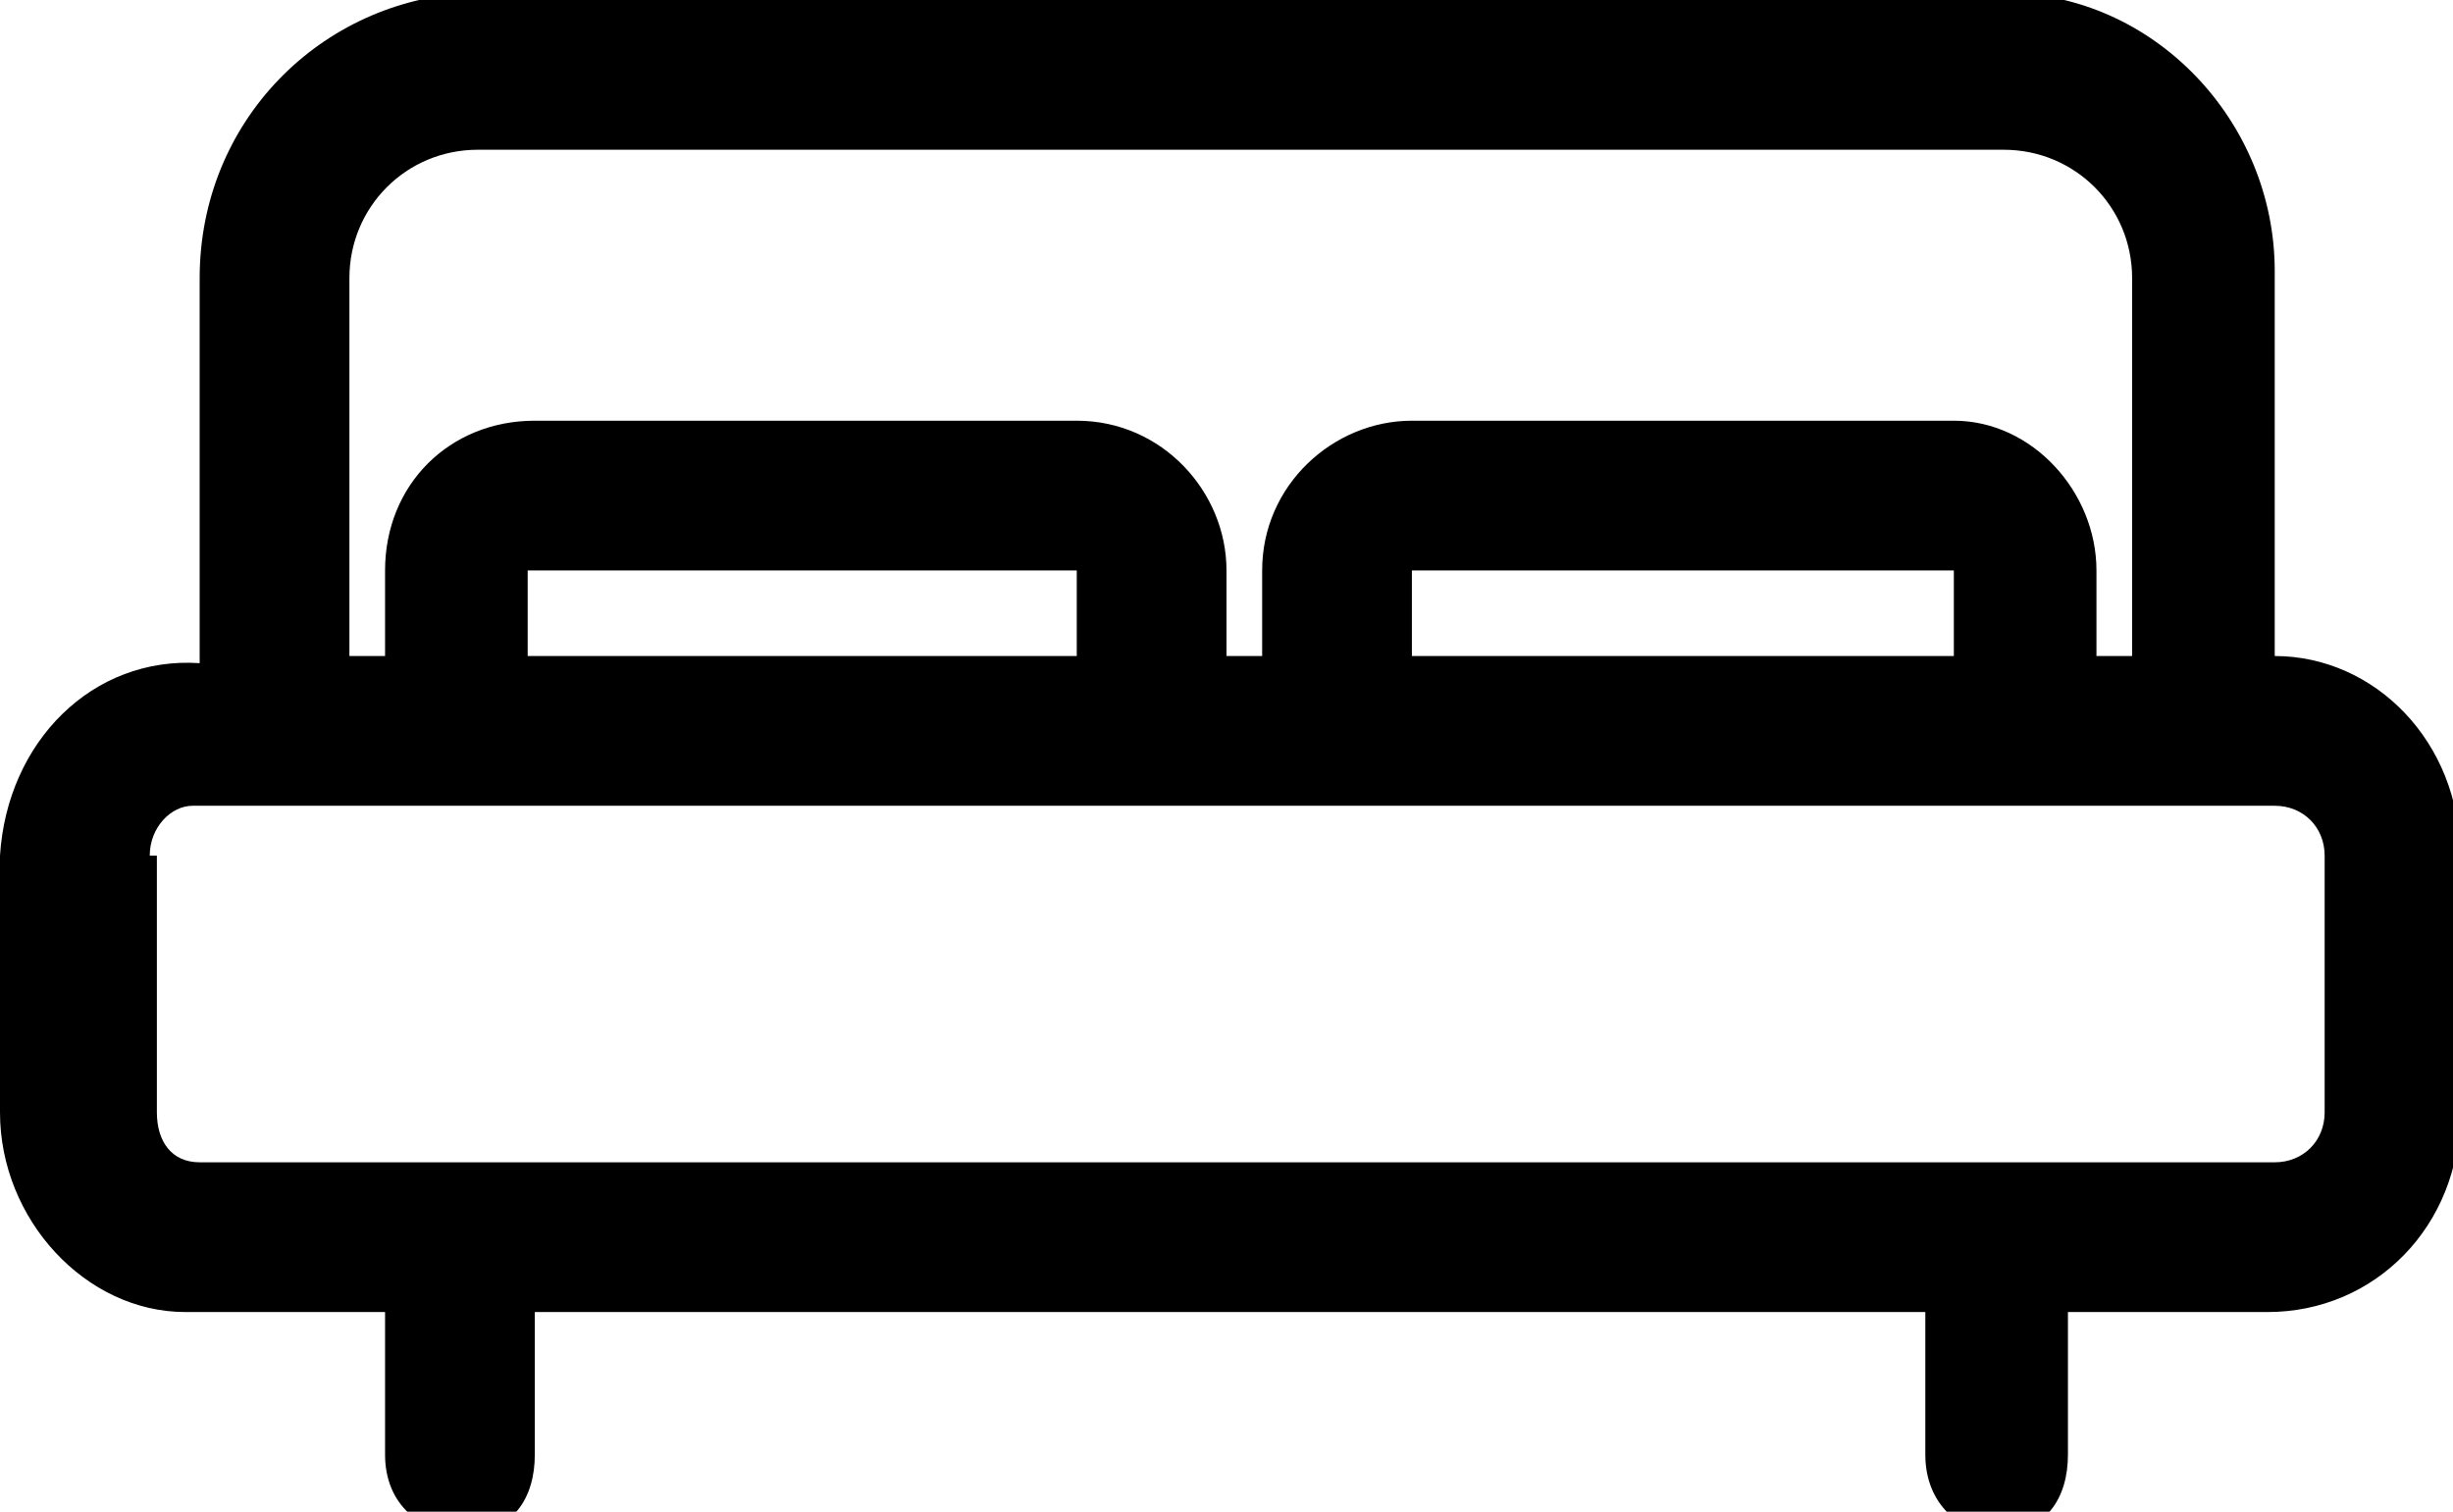 <svg xmlns="http://www.w3.org/2000/svg" viewBox="0 0 34.4 21.2"><path d="M31.9 9.2V3.8c0-2.1-1.7-3.9-3.8-3.9H6.6c-2.1.1-3.8 1.8-3.8 4v5.4C1.3 9.2.1 10.4 0 12v3.6c0 1.5 1.2 2.8 2.6 2.8h2.8v2c0 .7.5 1.1 1.1 1.1.7 0 1-.5 1-1.1v-2H27v2c0 .7.5 1.1 1 1.1.7 0 1-.5 1-1.1v-2h2.8c1.5 0 2.7-1.2 2.7-2.8V12c0-1.6-1.2-2.8-2.6-2.8zm-2-5.1v5.1h-.5V8c0-1.1-.9-2.1-2-2.1h-7.6c-1.1 0-2.1.9-2.1 2.1v1.2h-.5V8c0-1.1-.9-2.1-2.1-2.1H7.5c-1.2 0-2.1.9-2.1 2.1v1.2h-.5V3.9c0-1 .8-1.8 1.8-1.8h21.4c1 0 1.8.8 1.8 1.8v.2zM15.1 8v1.2H7.4V8h7.7zm12.3 0v1.2h-7.6V8h7.6zM2.1 12c0-.4.3-.7.6-.7h29.2c.4 0 .7.3.7.7v3.6c0 .4-.3.7-.7.7H2.8c-.4 0-.6-.3-.6-.7V12z"/></svg>